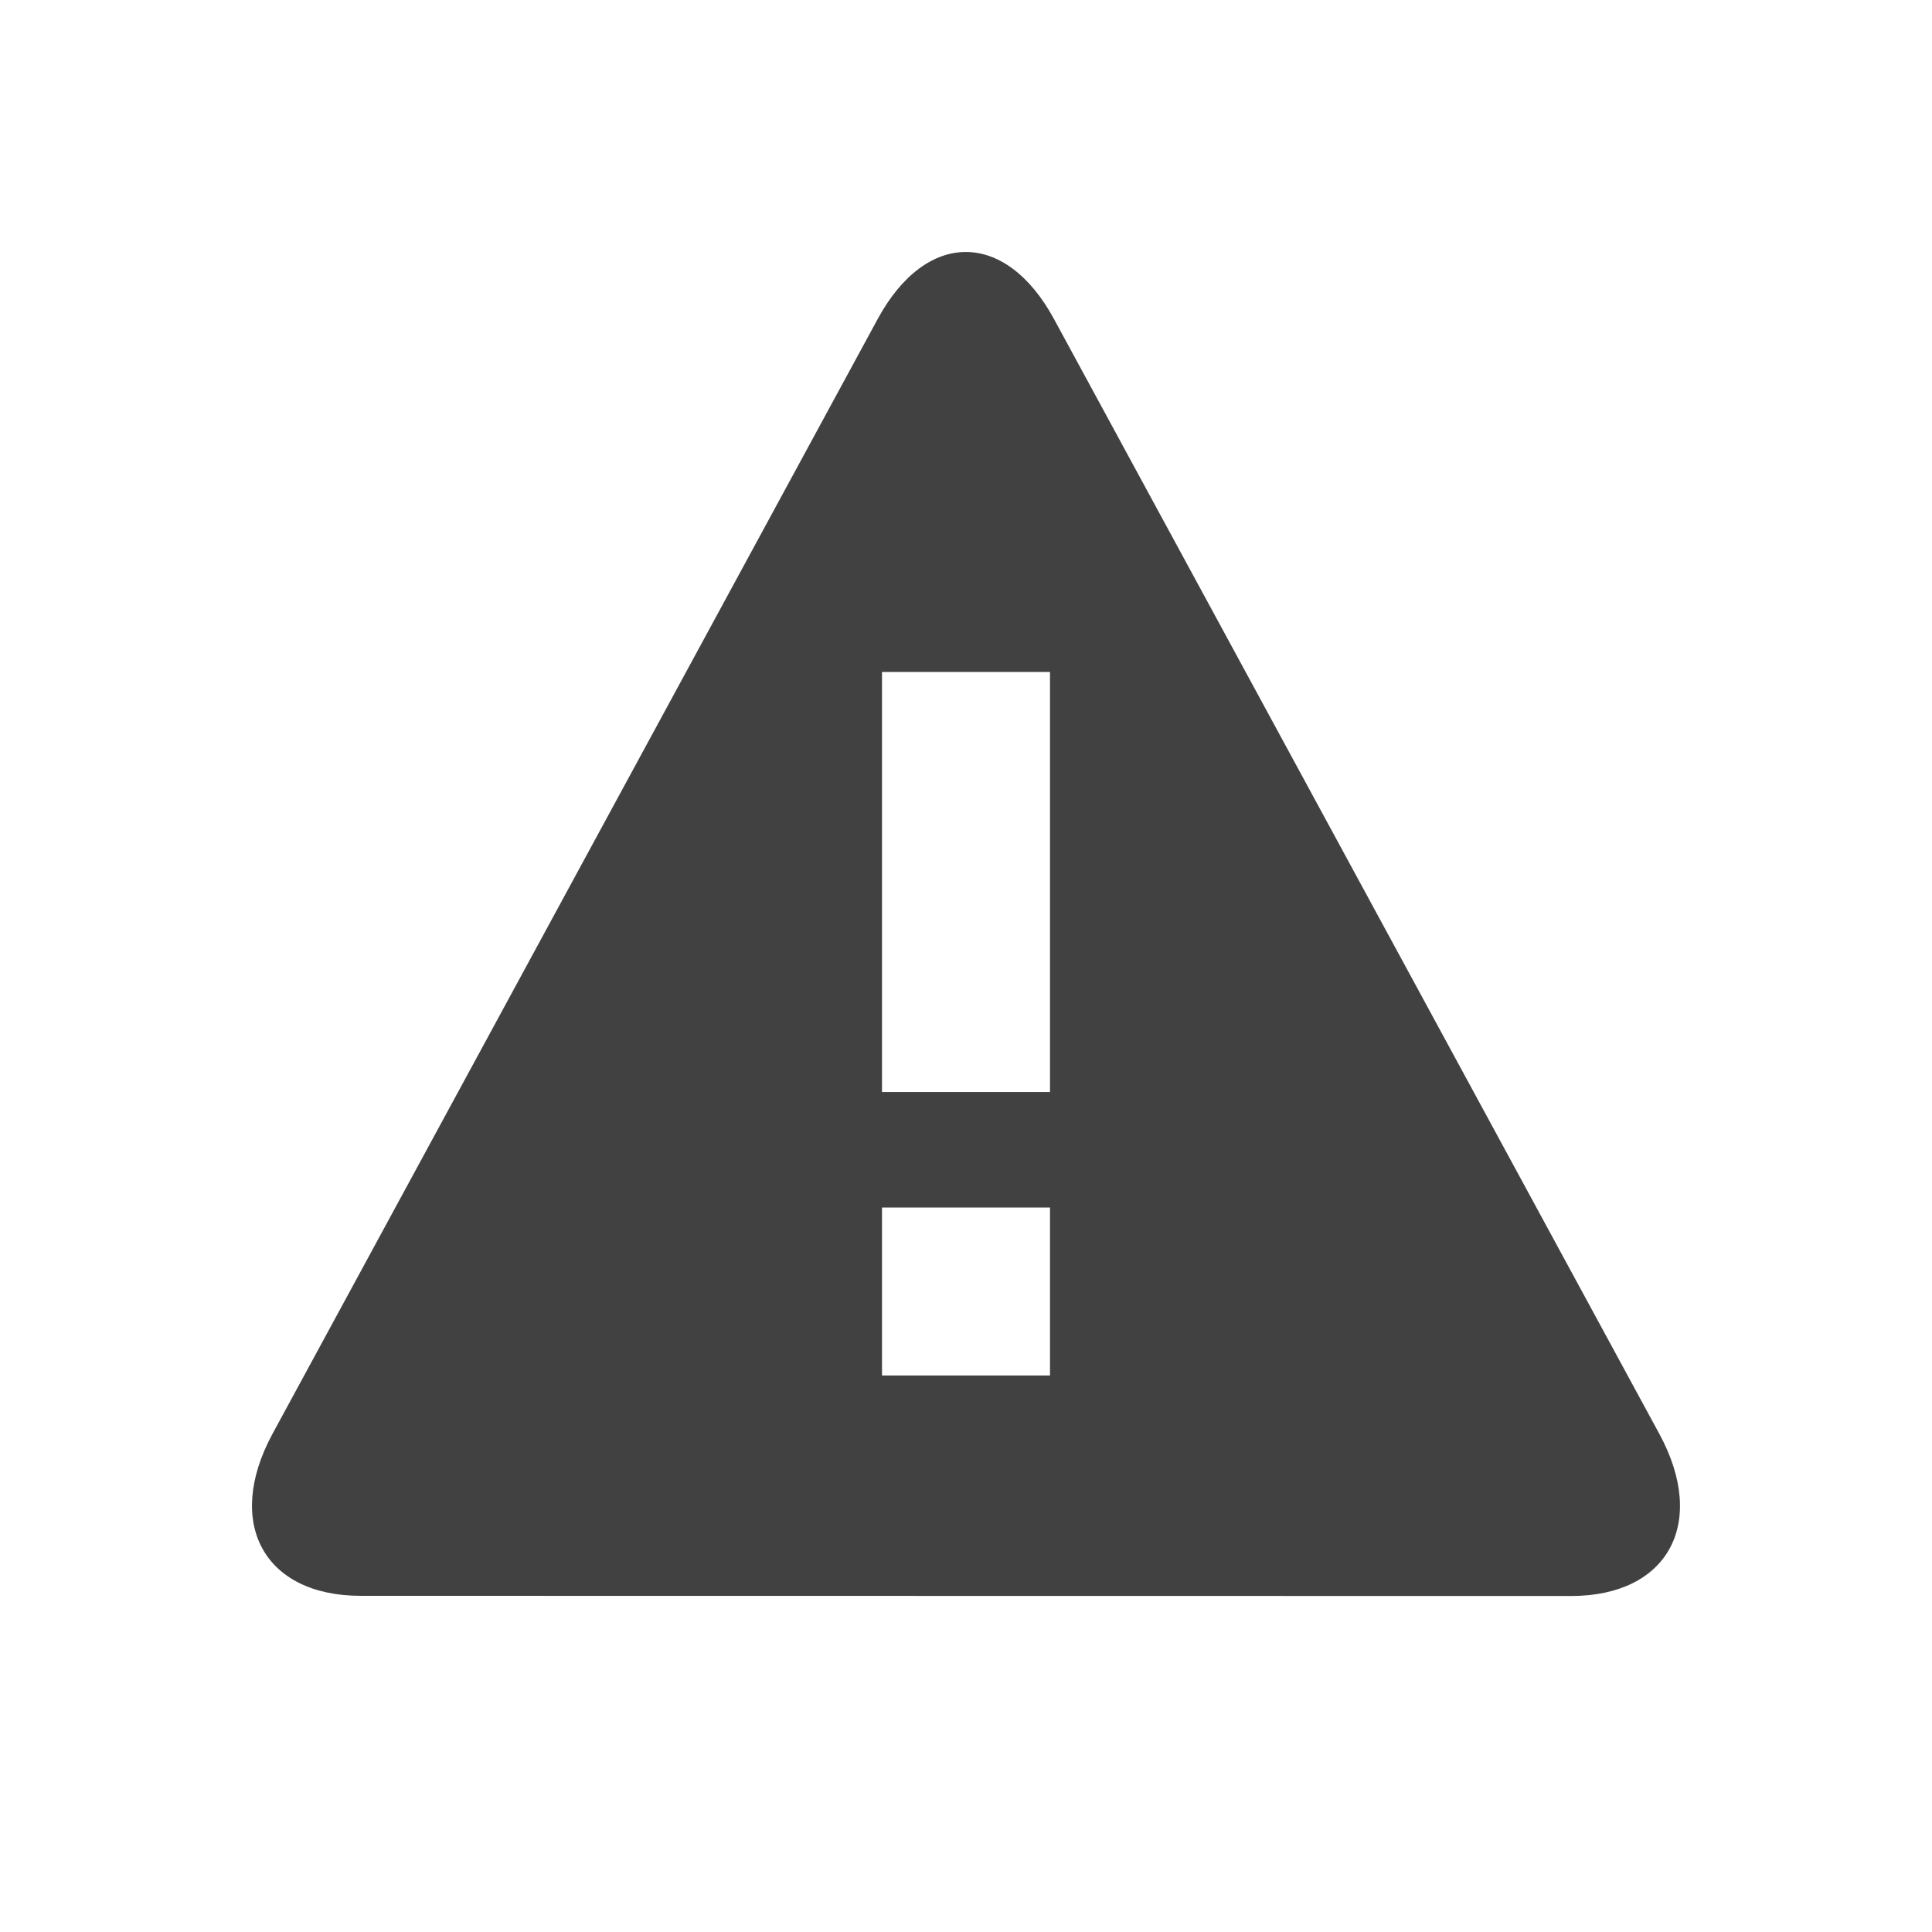 <?xml version="1.0" encoding="UTF-8"?>
<svg width="23px" height="23px" viewBox="0 0 23 23" version="1.1" xmlns="http://www.w3.org/2000/svg" xmlns:xlink="http://www.w3.org/1999/xlink">
    <g id="Admin" stroke="none" strokeWidth="1" fill="none" fillRule="evenodd">
        <g id="Action-Cards" transform="translate(-798, -458)" fill="#414141">
            <g id="👍button_retire" transform="translate(790, 451)">
                <g id="ico_retire" transform="translate(8, 7)">
                    <g>
                        <path d="M10.449,3.797 C11.029,2.73 11.972,2.738 12.547,3.797 L19.753,17.068 C20.333,18.135 19.854,19 18.704,19 L4.295,18.998 C3.137,18.998 2.671,18.125 3.246,17.066 L10.449,3.797 Z M10.5,8 L10.5,13 L12.5,13 L12.5,8 L10.5,8 Z M10.5,14.375 L10.5,16.375 L12.5,16.375 L12.5,14.375 L10.5,14.375 Z"></path>
                    </g>
                </g>
            </g>
        </g>
    </g>
</svg>
